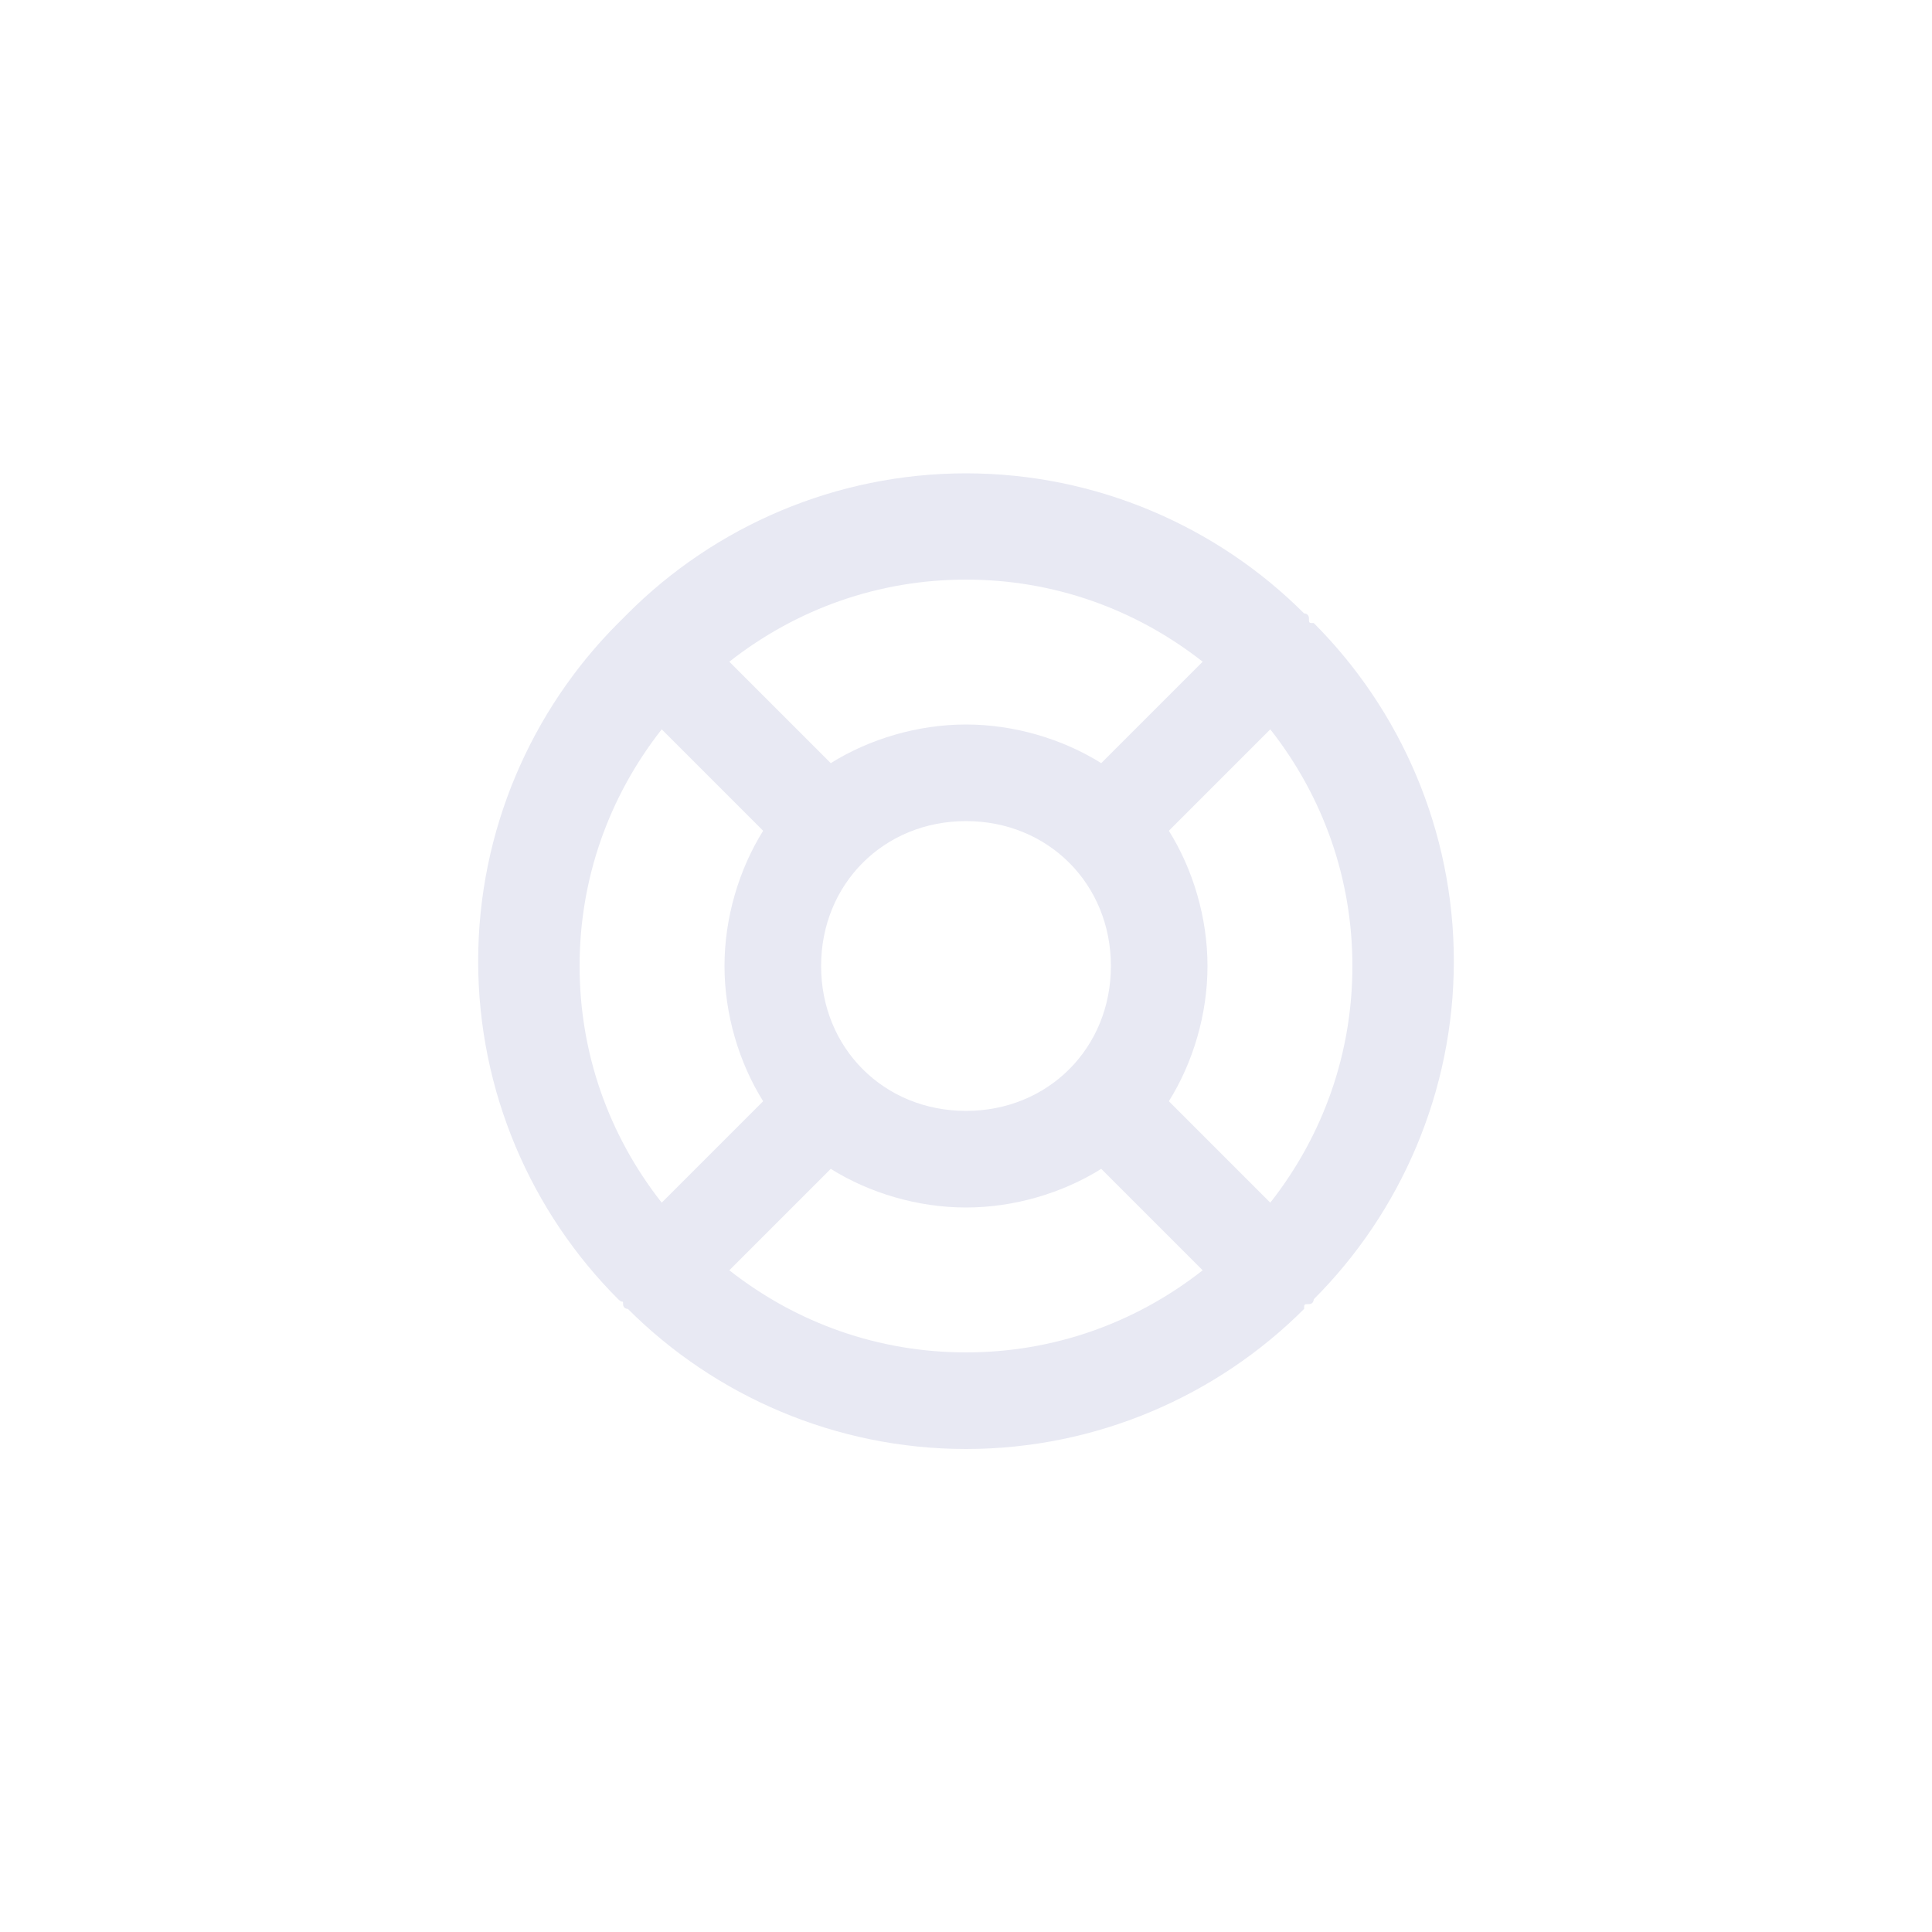 <?xml version="1.0" encoding="utf-8"?>
<!-- Generator: Adobe Illustrator 25.0.1, SVG Export Plug-In . SVG Version: 6.00 Build 0)  -->
<svg version="1.1" id="Layer_1" xmlns="http://www.w3.org/2000/svg" xmlns:xlink="http://www.w3.org/1999/xlink" x="0px" y="0px"
	 viewBox="0 0 40 40" style="enable-background:new 0 0 40 40;" xml:space="preserve">
<style type="text/css">
	.st0{fill:none;}
	.st1{fill:#E8E9F3;}
</style>
<rect class="st0" width="40" height="40"/>
<path class="st1" d="M20,30c-2.7,0-5.2-1.1-7-2.9c0,0-0.1,0-0.1-0.1s0,0-0.1-0.1c-1.8-1.8-2.9-4.3-2.9-7c0-2.7,1.1-5.2,2.9-7
	c0,0,0,0,0.1-0.1s0,0,0.1-0.1c1.8-1.8,4.3-2.9,7-2.9c2.7,0,5.2,1.1,7,2.9c0,0,0.1,0,0.1,0.1s0,0.1,0.1,0.1c1.8,1.8,2.9,4.3,2.9,7
	c0,2.7-1.1,5.2-2.9,7c0,0,0,0.1-0.1,0.1s-0.1,0-0.1,0.1C25.2,28.9,22.7,30,20,30z M15.1,26.3c1.4,1.1,3.1,1.7,4.9,1.7
	s3.5-0.6,4.9-1.7l-2.1-2.1C22,24.7,21,25,20,25s-2-0.3-2.8-0.8L15.1,26.3z M13.7,15.1C12.6,16.5,12,18.2,12,20s0.6,3.5,1.7,4.9
	l2.1-2.1C15.3,22,15,21,15,20s0.3-2,0.8-2.8L13.7,15.1z M24.2,22.8l2.1,2.1c1.1-1.4,1.7-3.1,1.7-4.9s-0.6-3.5-1.7-4.9l-2.1,2.1
	C24.7,18,25,19,25,20S24.7,22,24.2,22.8z M20,17c-1.7,0-3,1.3-3,3s1.3,3,3,3s3-1.3,3-3S21.7,17,20,17z M15.1,13.7l2.1,2.1
	C18,15.3,19,15,20,15s2,0.3,2.8,0.8l2.1-2.1C23.5,12.6,21.8,12,20,12S16.5,12.6,15.1,13.7z"/>
</svg>
